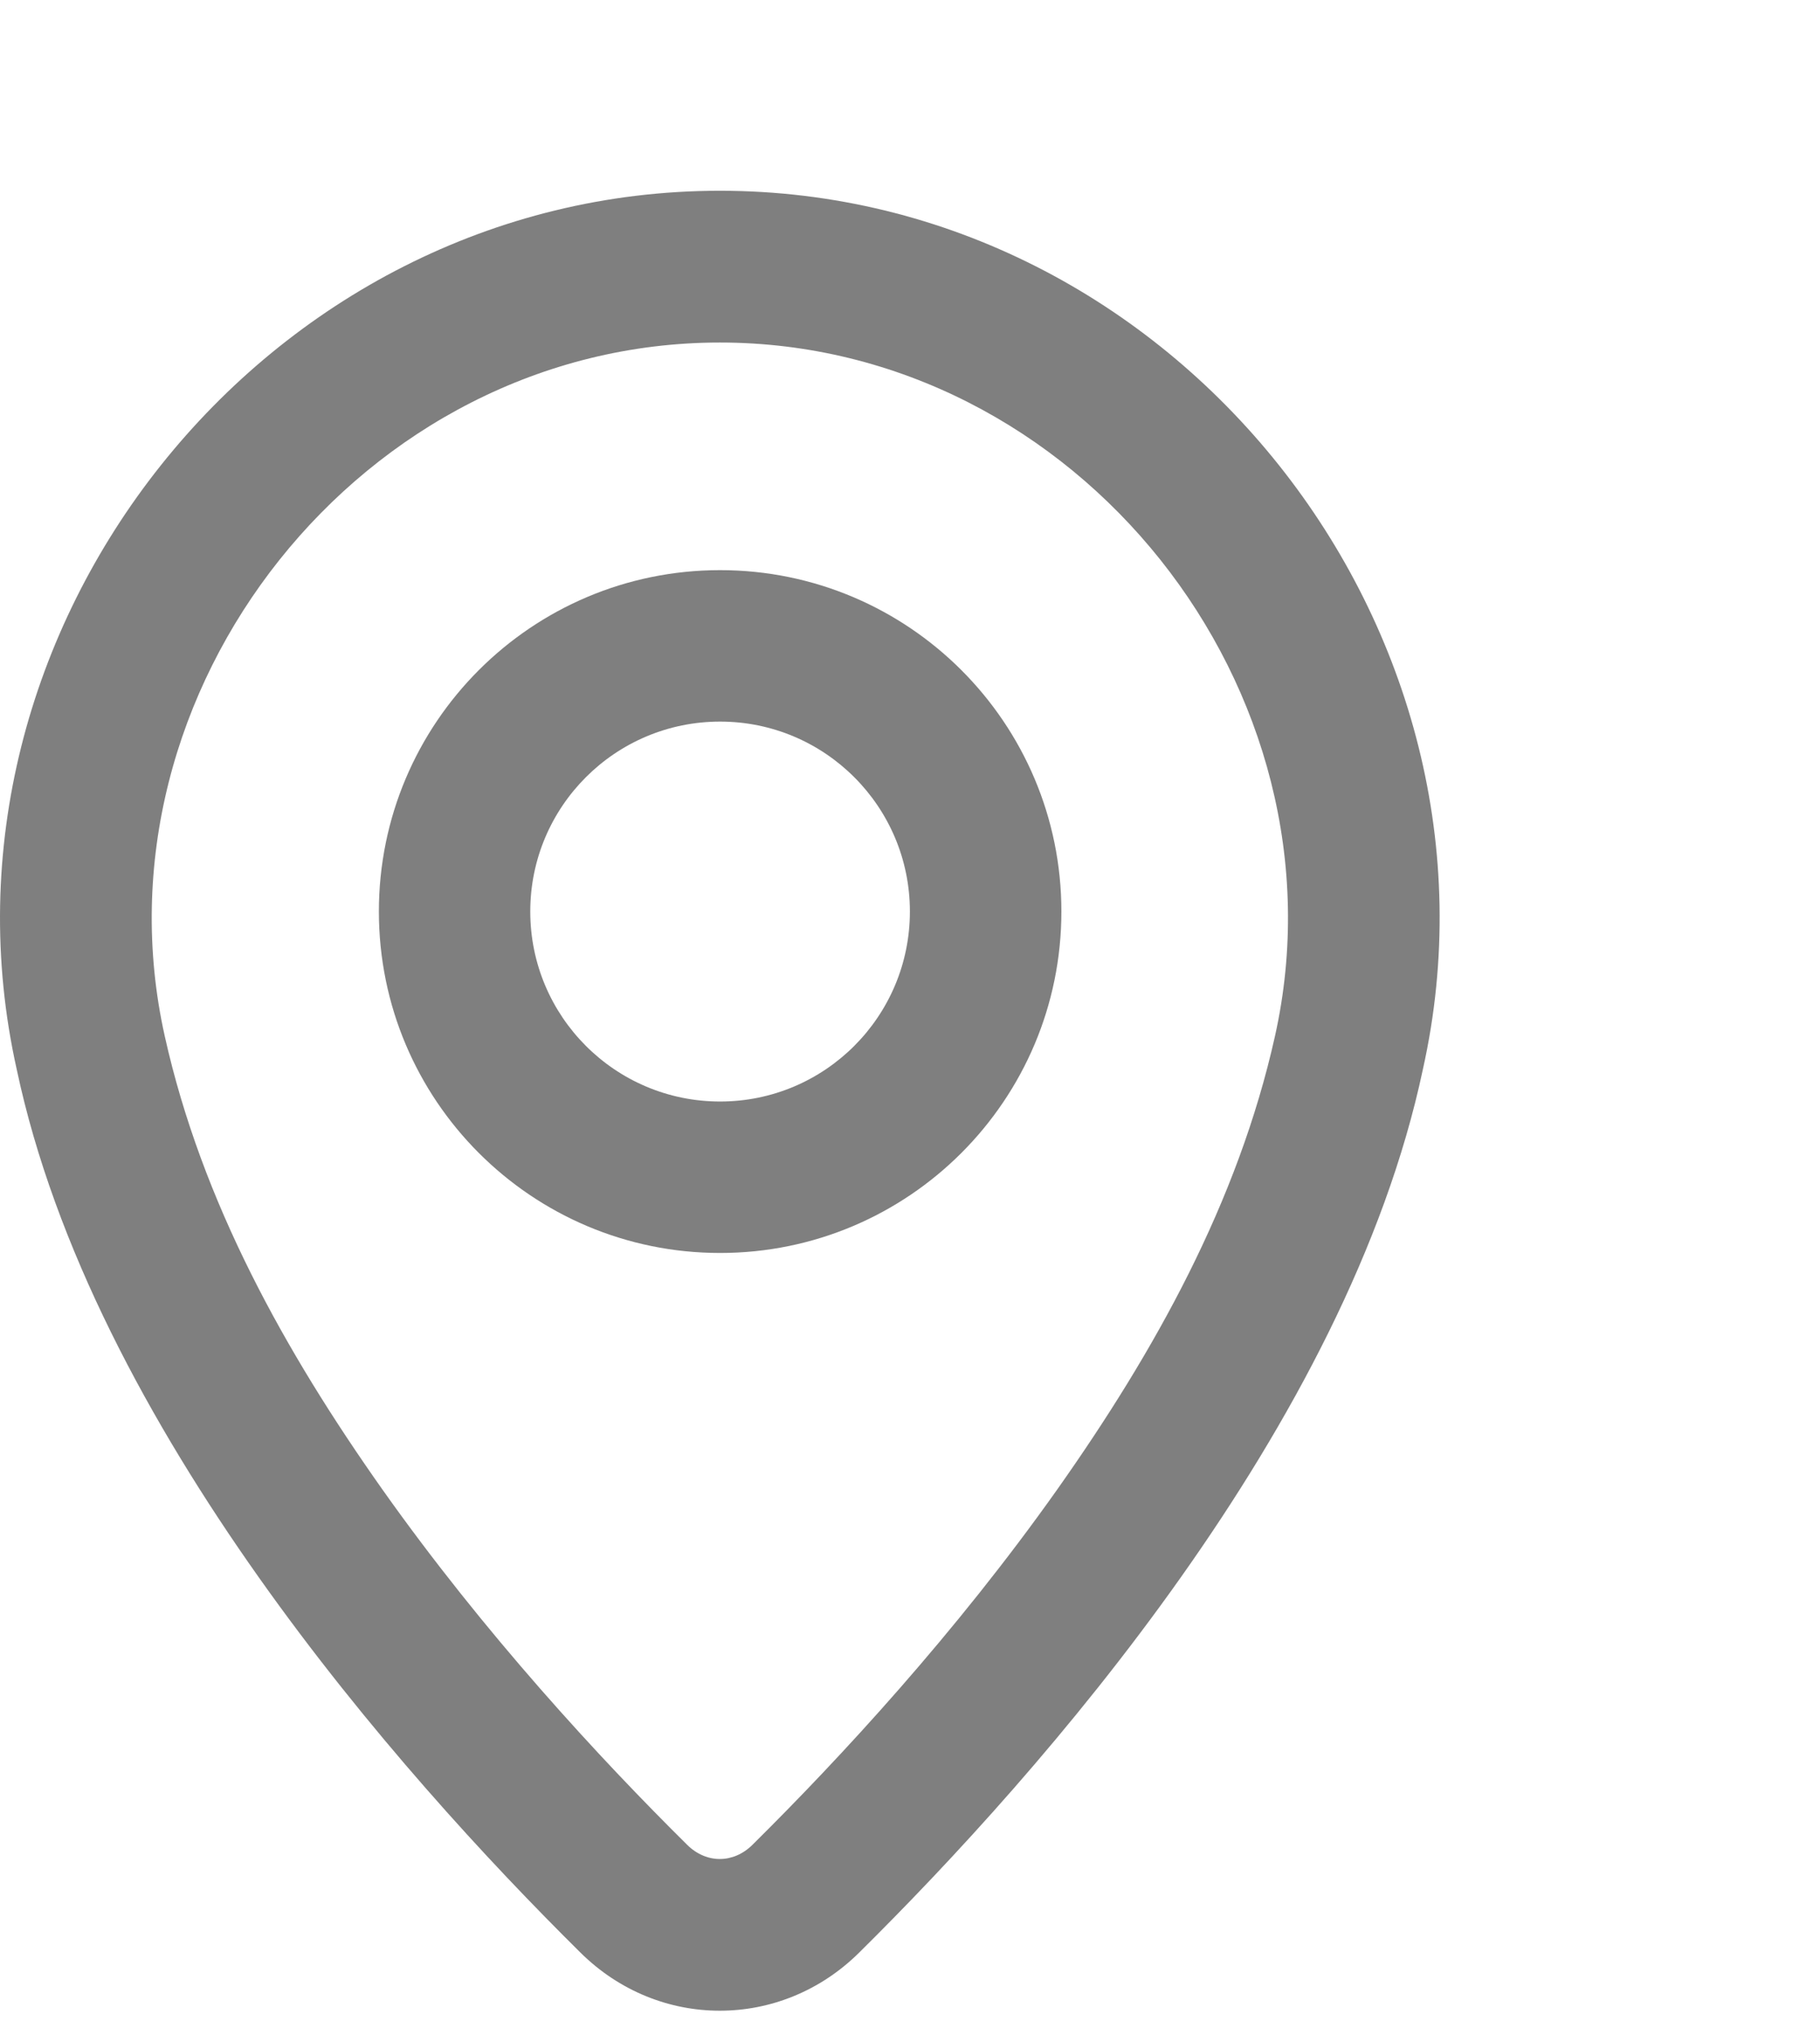 <?xml version="1.0" encoding="UTF-8" standalone="no"?><svg width='17' height='19' viewBox='0 0 17 19' fill='none' xmlns='http://www.w3.org/2000/svg'>
<path fill-rule='evenodd' clip-rule='evenodd' d='M6.726 11.698C8.486 11.698 9.914 10.271 9.914 8.51C9.914 6.75 8.486 5.323 6.726 5.323C4.966 5.323 3.539 6.75 3.539 8.51C3.539 10.271 4.966 11.698 6.726 11.698ZM6.726 10.284C5.747 10.284 4.953 9.49 4.953 8.51C4.953 7.531 5.747 6.737 6.726 6.737C7.705 6.737 8.499 7.531 8.499 8.51C8.499 9.49 7.705 10.284 6.726 10.284Z' fill='black' fill-opacity='0.5'/>
<path fill-rule='evenodd' clip-rule='evenodd' d='M13.291 9.982C14.207 5.879 10.977 1.781 6.724 1.781C2.471 1.781 -0.759 5.884 0.156 9.983C0.862 13.312 3.718 16.545 5.423 18.231C6.153 18.953 7.294 18.953 8.024 18.231C9.729 16.545 12.585 13.312 13.291 9.982ZM6.724 3.198C10.062 3.198 12.629 6.447 11.909 9.674C11.563 11.225 10.786 12.617 9.876 13.905C8.924 15.25 7.845 16.416 7.028 17.224C6.85 17.4 6.597 17.4 6.419 17.224C5.602 16.416 4.523 15.25 3.571 13.905C2.661 12.617 1.885 11.225 1.539 9.674C0.819 6.451 3.387 3.198 6.724 3.198Z' fill='black' fill-opacity='0.5'/>
</svg>
